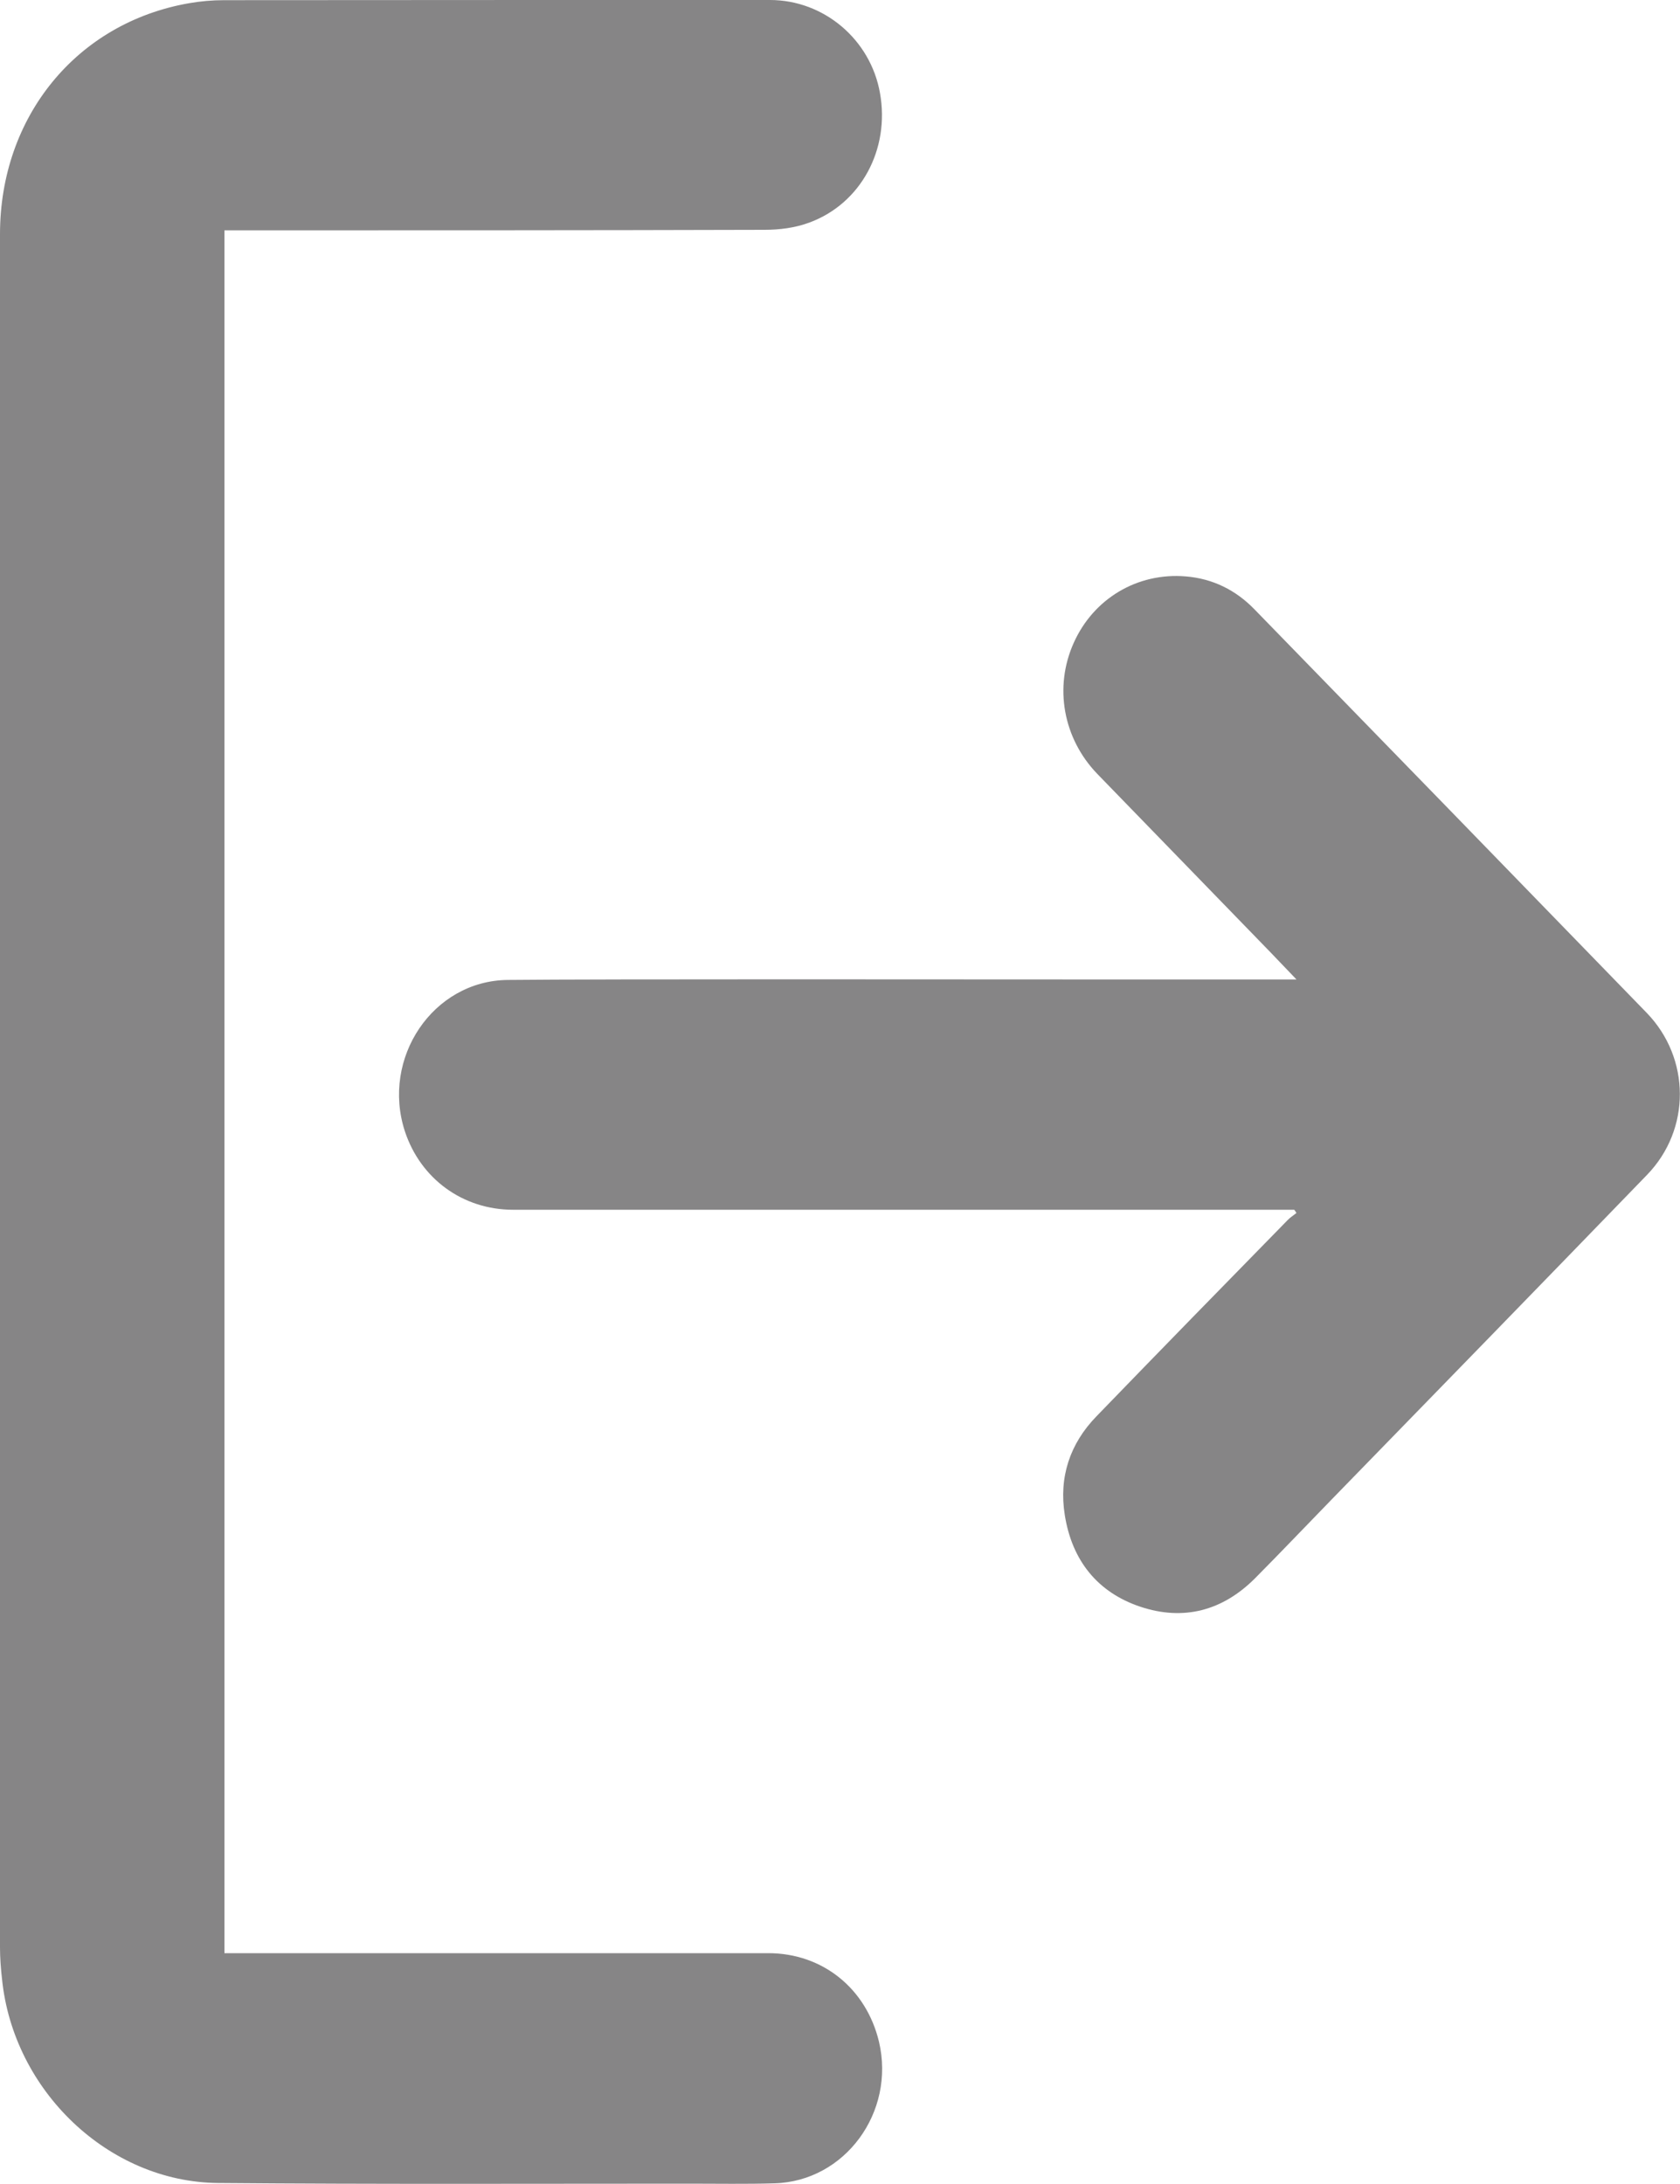 <svg width="10" height="13" viewBox="0 0 10 13" fill="none" xmlns="http://www.w3.org/2000/svg">
<g clip-path="url(#clip0_2_13282)">
<path d="M1.336 1.371C1.336 3.599 1.336 9.397 1.336 11.626C1.363 11.626 1.386 11.626 1.41 11.626C2.465 11.626 3.518 11.626 4.573 11.626C4.896 11.626 5.156 11.836 5.232 12.153C5.331 12.573 5.029 12.985 4.609 12.996C4.441 13.001 4.273 12.998 4.106 12.998C3.17 12.998 2.233 13.002 1.297 12.994C0.646 12.988 0.079 12.445 0.012 11.78C0.005 11.719 0 11.655 0 11.591C0 9.385 0 3.6 0 1.394C0 0.694 0.457 0.135 1.126 0.019C1.195 0.007 1.264 0.001 1.334 0.001C2.416 0 3.5 0 4.583 0C4.905 0 5.182 0.236 5.238 0.554C5.298 0.888 5.125 1.212 4.817 1.325C4.734 1.356 4.64 1.368 4.551 1.368C3.507 1.371 2.461 1.371 1.417 1.371C1.392 1.371 1.367 1.371 1.336 1.371Z" fill="#868586"/>
<path d="M7.704 7.201C7.681 7.201 7.658 7.201 7.635 7.201C6.648 7.201 4.041 7.201 3.055 7.201C2.754 7.201 2.503 7.016 2.41 6.734C2.268 6.299 2.576 5.837 3.023 5.833C3.583 5.827 5.764 5.83 6.325 5.83C6.763 5.83 7.201 5.83 7.638 5.83C7.659 5.83 7.679 5.83 7.717 5.83C7.656 5.766 7.607 5.715 7.557 5.663C7.216 5.311 6.873 4.959 6.531 4.606C6.328 4.395 6.273 4.09 6.391 3.827C6.509 3.563 6.77 3.407 7.058 3.431C7.218 3.444 7.356 3.512 7.468 3.628C8.246 4.427 9.025 5.228 9.802 6.029C10.063 6.299 10.066 6.722 9.804 6.993C9.179 7.639 8.552 8.283 7.924 8.928C7.772 9.084 7.623 9.241 7.47 9.395C7.276 9.589 7.044 9.649 6.788 9.564C6.534 9.479 6.381 9.29 6.338 9.018C6.302 8.793 6.368 8.594 6.526 8.431C6.904 8.04 7.284 7.651 7.664 7.263C7.68 7.246 7.7 7.234 7.717 7.22C7.712 7.213 7.709 7.207 7.704 7.201Z" fill="#868586"/>
</g>
<defs>
<clipPath id="clip0_2_13282">
<rect width="10" height="13" fill="white"/>
</clipPath>
</defs>
</svg>
